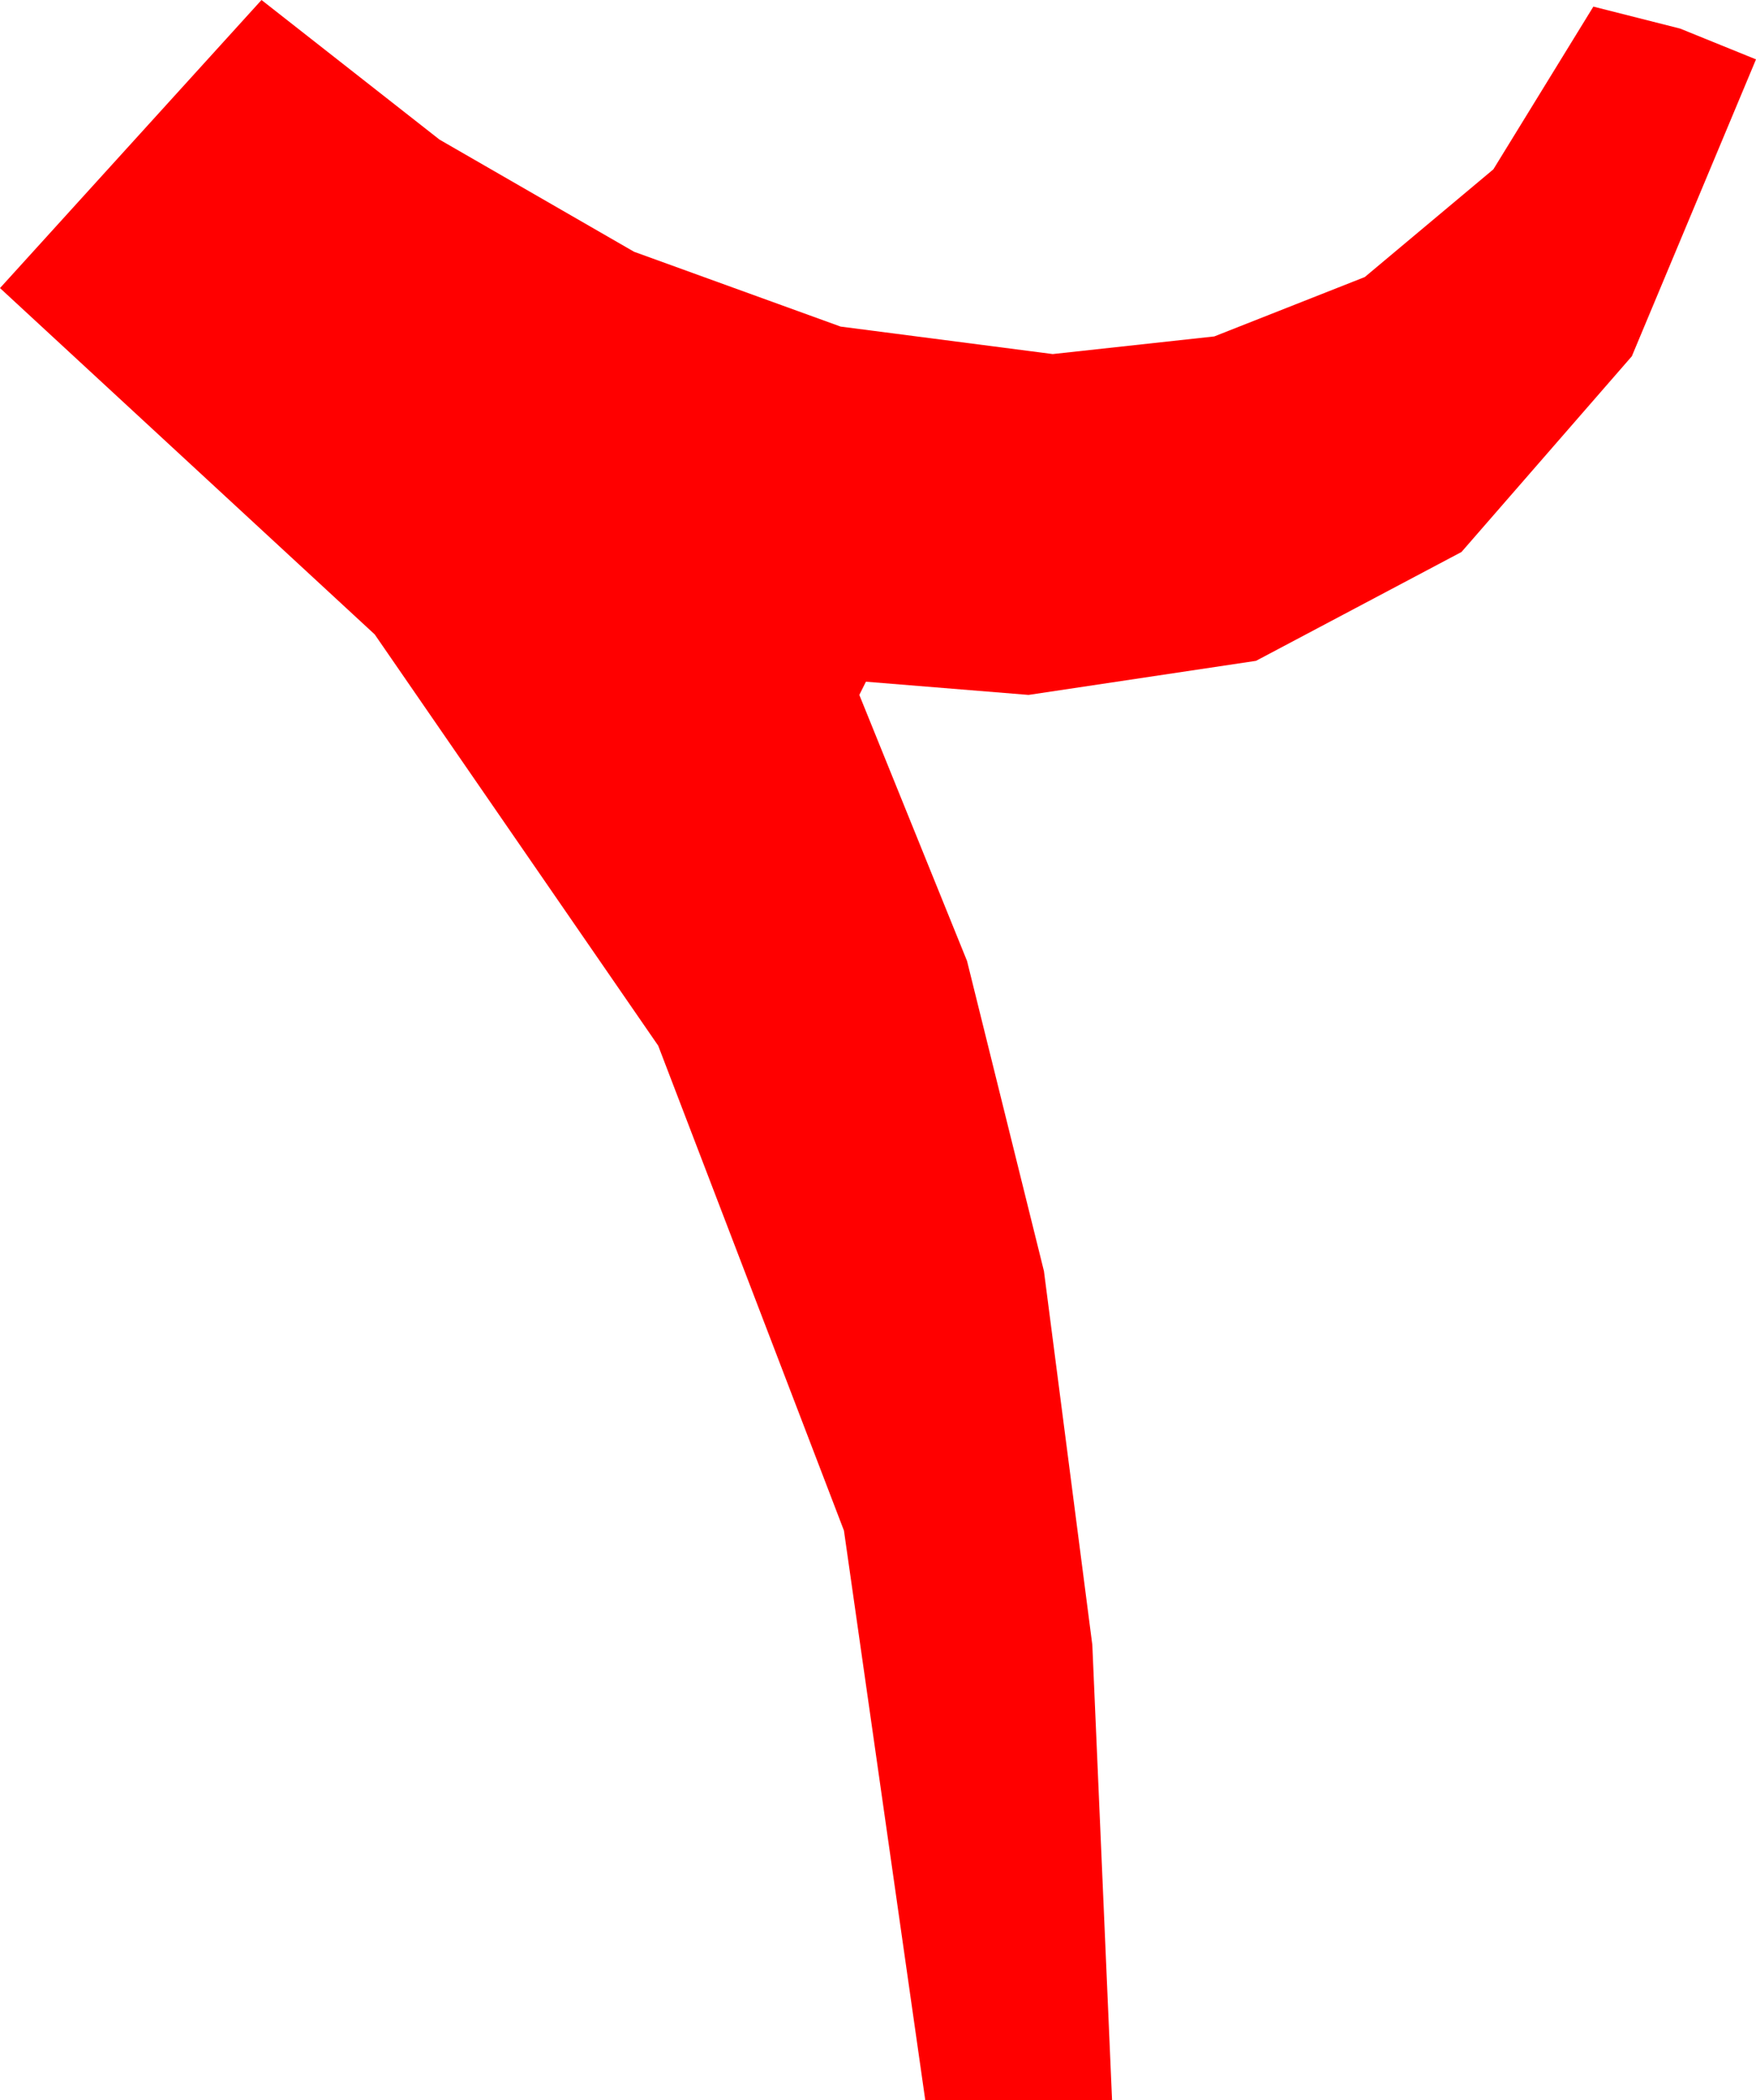 <?xml version="1.0" encoding="utf-8"?>
<!DOCTYPE svg PUBLIC "-//W3C//DTD SVG 1.1//EN" "http://www.w3.org/Graphics/SVG/1.1/DTD/svg11.dtd">
<svg width="23.408" height="27.979" xmlns="http://www.w3.org/2000/svg" xmlns:xlink="http://www.w3.org/1999/xlink" xmlns:xml="http://www.w3.org/XML/1998/namespace" version="1.1">
  <g>
    <g>
      <path style="fill:#FF0000;fill-opacity:1" d="M3.486,0L5.859,1.86 8.452,3.354 11.206,4.351 14.033,4.717 16.187,4.482 18.193,3.691 19.907,2.256 21.24,0.088 22.397,0.381 23.408,0.791 21.753,4.746 19.482,7.354 16.743,8.804 13.711,9.258 11.543,9.082 11.455,9.258 12.891,12.803 13.916,16.934 14.561,21.914 14.824,27.979 12.334,27.979 11.25,20.391 8.774,13.931 4.995,8.452 0,3.838 3.486,0z" />
    </g>
  </g>
</svg>